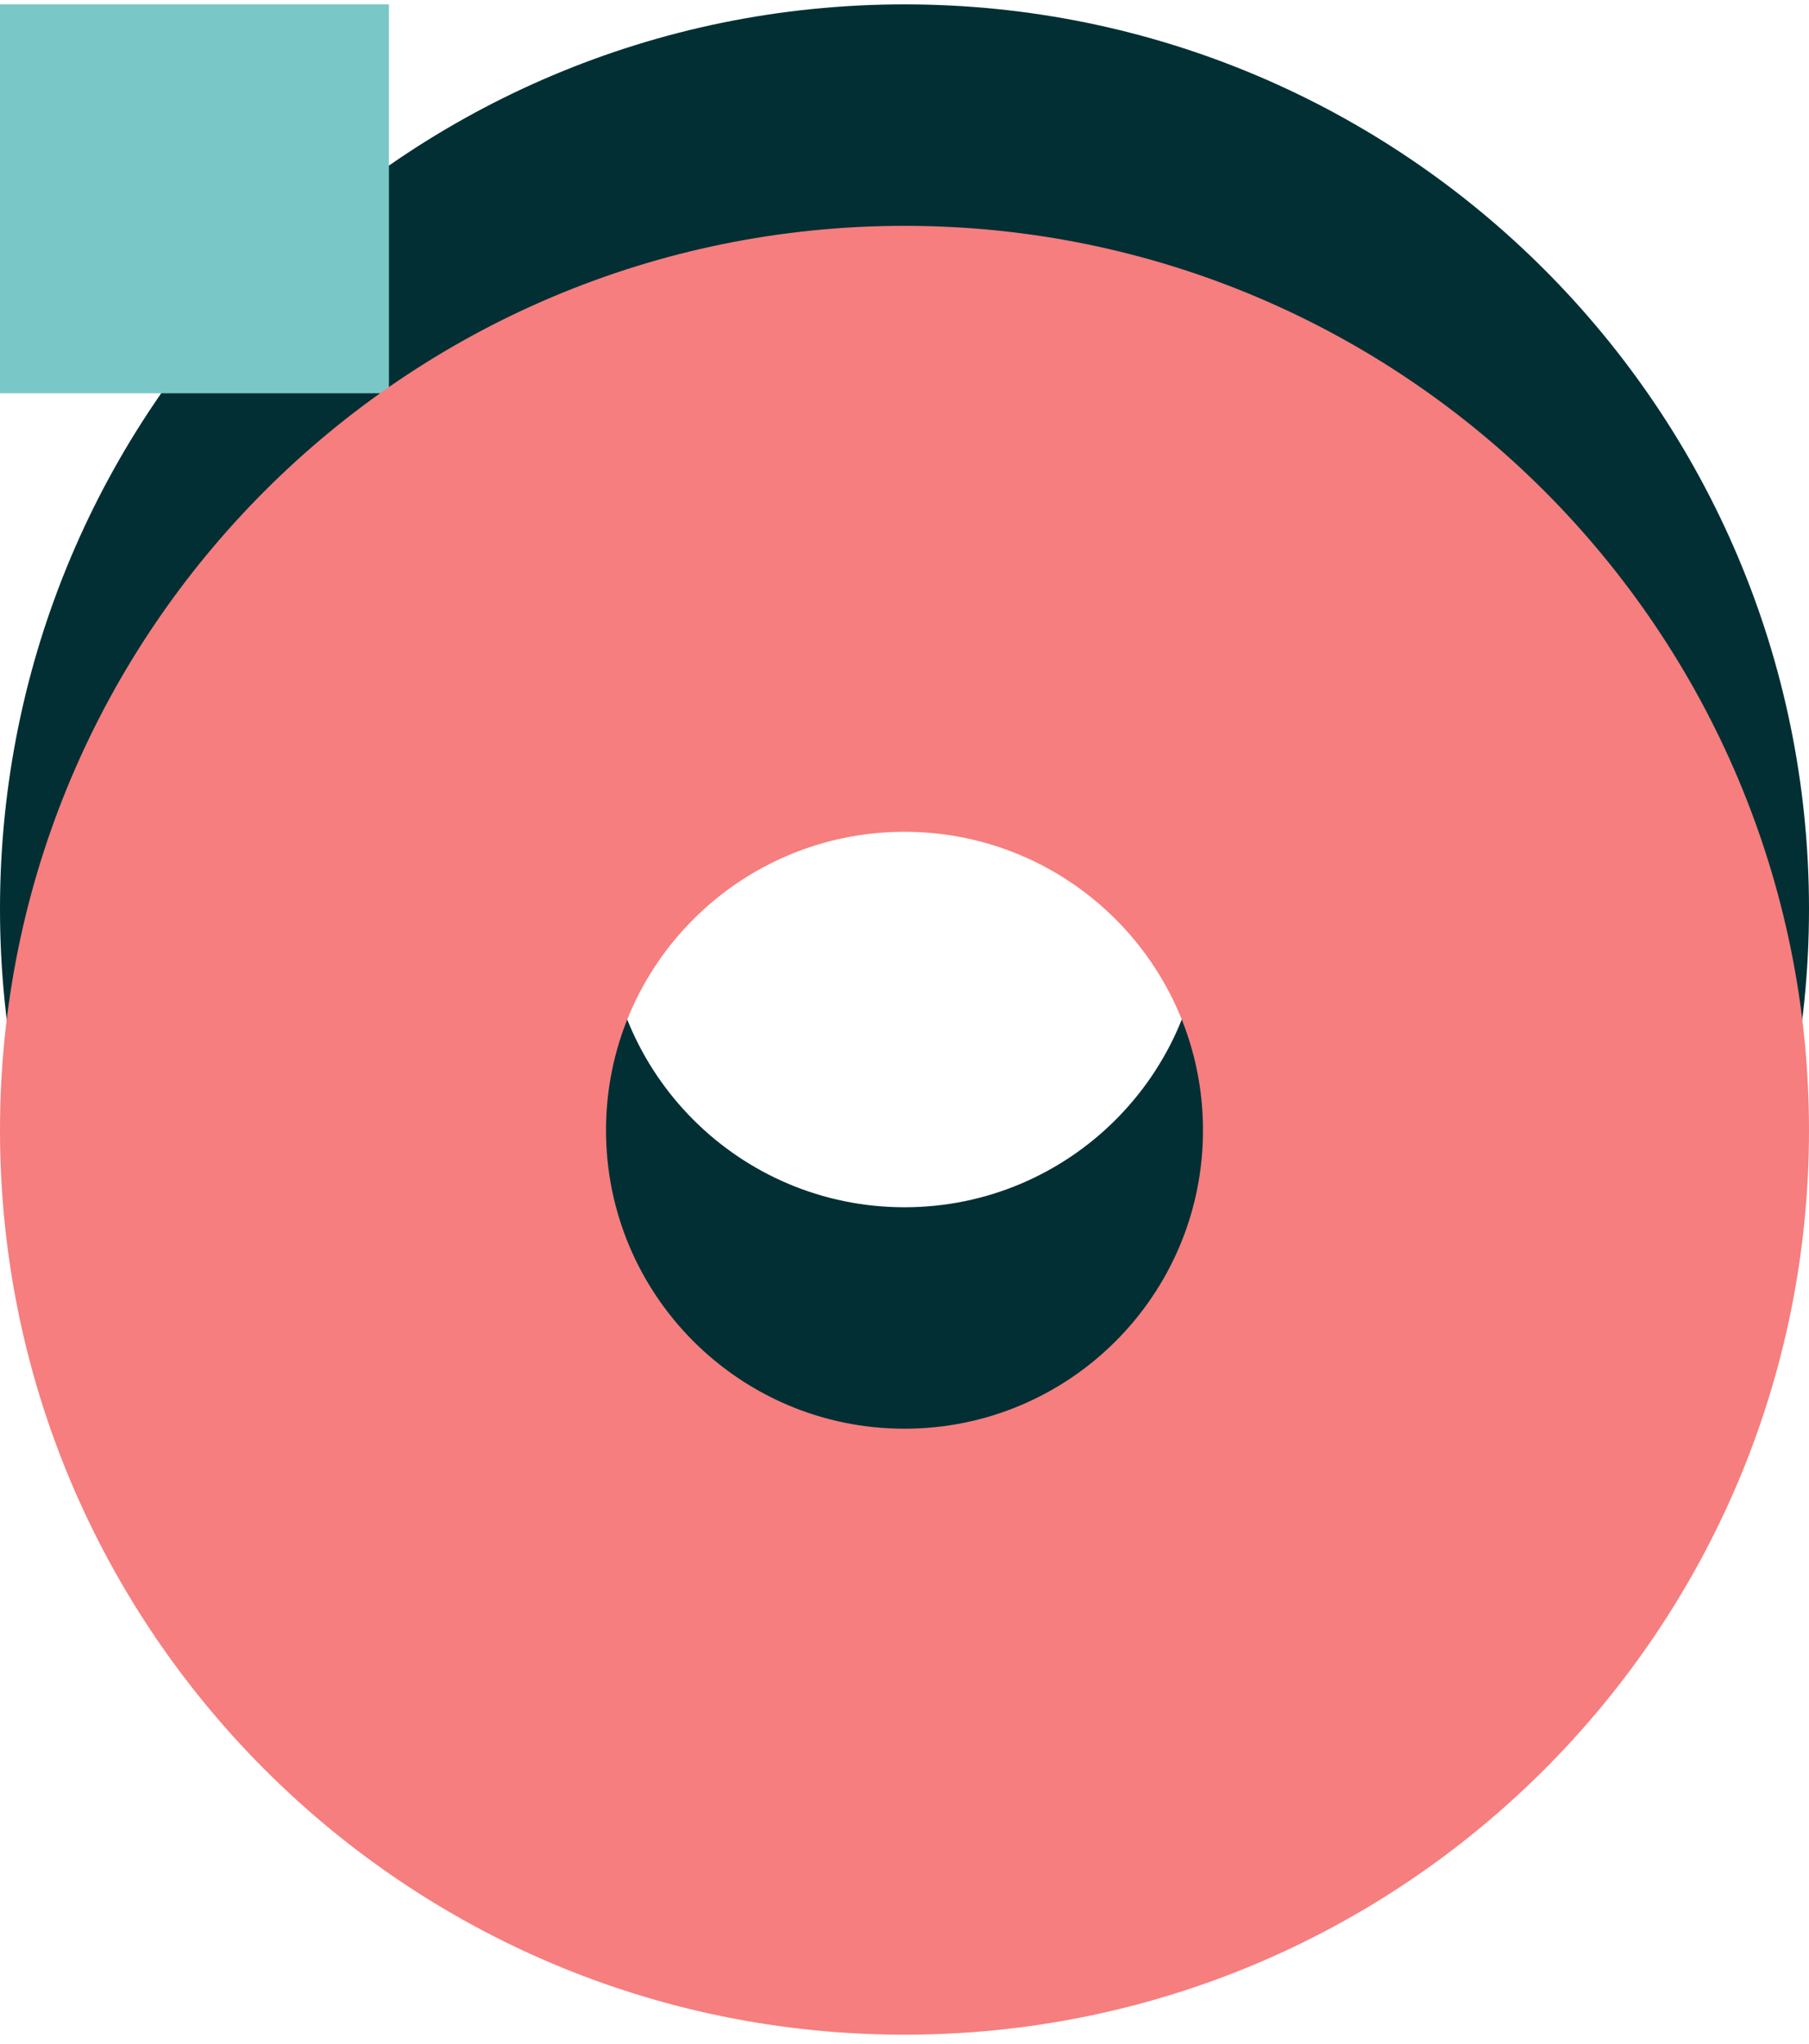 <svg width="200" height="226" fill="none" xmlns="http://www.w3.org/2000/svg"><path fill-rule="evenodd" clip-rule="evenodd" d="M200 100.484c0-55.229-44.772-100-100-100S0 45.255 0 100.484c0 55.228 44.772 100 100 100s100-44.772 100-100Zm-67 0c0-18.226-14.775-33-33-33s-33 14.774-33 33c0 18.225 14.775 33 33 33s33-14.775 33-33Z" fill="#012F34"/><path fill="#79C8C7" d="M43 .484v43H0v-43z"/><path fill-rule="evenodd" clip-rule="evenodd" d="M200 124.97c0-55.228-44.772-100-100-100S0 69.742 0 124.97c0 55.229 44.772 100 100 100s100-44.771 100-100Zm-67 0c0-18.225-14.775-33-33-33s-33 14.775-33 33c0 18.226 14.775 33 33 33s33-14.774 33-33Z" fill="#F67E7E"/></svg>